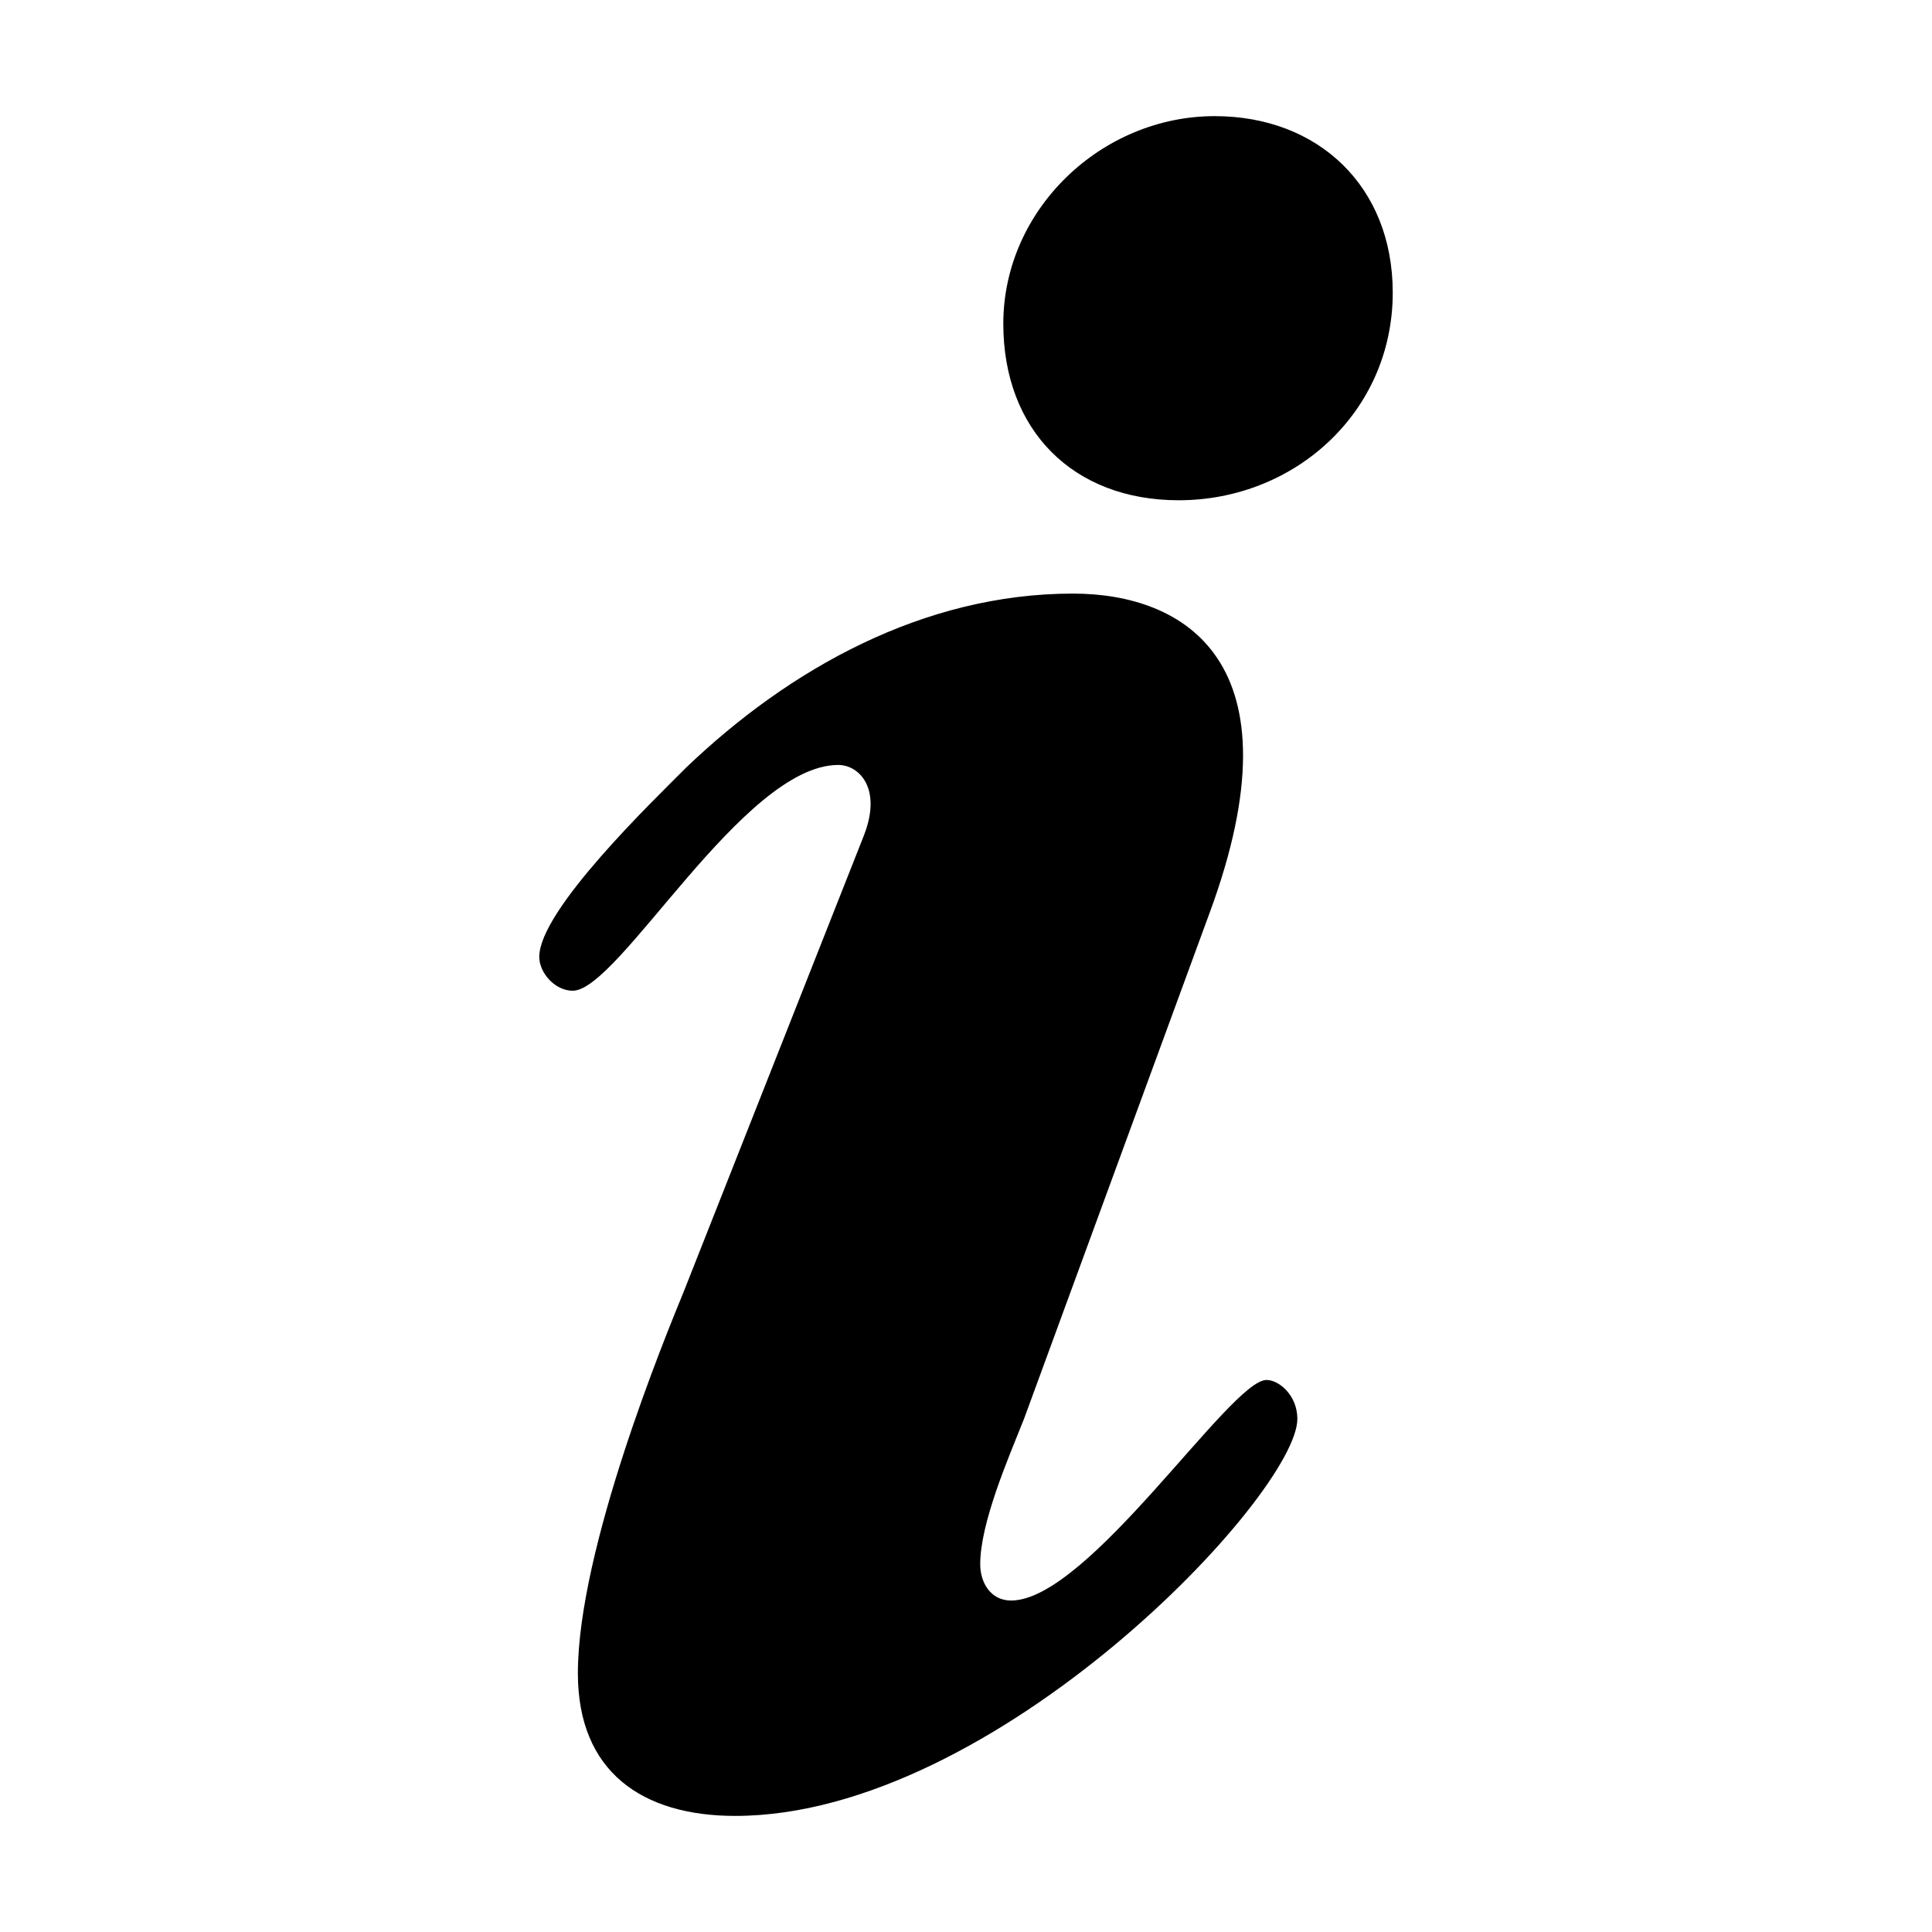 <svg t="1691589436527" class="icon" viewBox="0 0 1024 1024" version="1.1" xmlns="http://www.w3.org/2000/svg" p-id="55157" data-darkreader-inline-fill="" width="16" height="16"><path d="M457.984 442.542c9.595-24.75-2.703-37.1-13.67-37.1-50.576 0-116.194 119.665-140.739 119.665-9.595 0-17.756-9.656-17.756-17.92 0-24.77 60.109-82.514 77.875-100.372 54.64-52.275 125.727-92.201 205.025-92.201 58.727 0 121.652 35.789 72.397 169.236l-98.365 268.176c-8.213 20.633-23.214 55.04-23.214 77.045 0 9.595 5.396 19.241 16.384 19.241 40.97 0 116.193-116.9 135.321-116.9 6.79 0 16.384 8.274 16.384 20.624 0 39.874-159.918 210.432-297.953 210.432-49.193 0-83.384-23.327-83.384-75.612 0-65.997 46.49-178.821 56.084-202.21l95.621-242.094z m73.79-270.981c0-60.488 51.947-110.008 112.056-110.008 54.712 0 94.351 37.11 94.351 93.532 0 63.303-51.947 110.06-113.439 110.06-56.023 0-92.969-37.172-92.969-93.584z" p-id="55158"></path></svg>